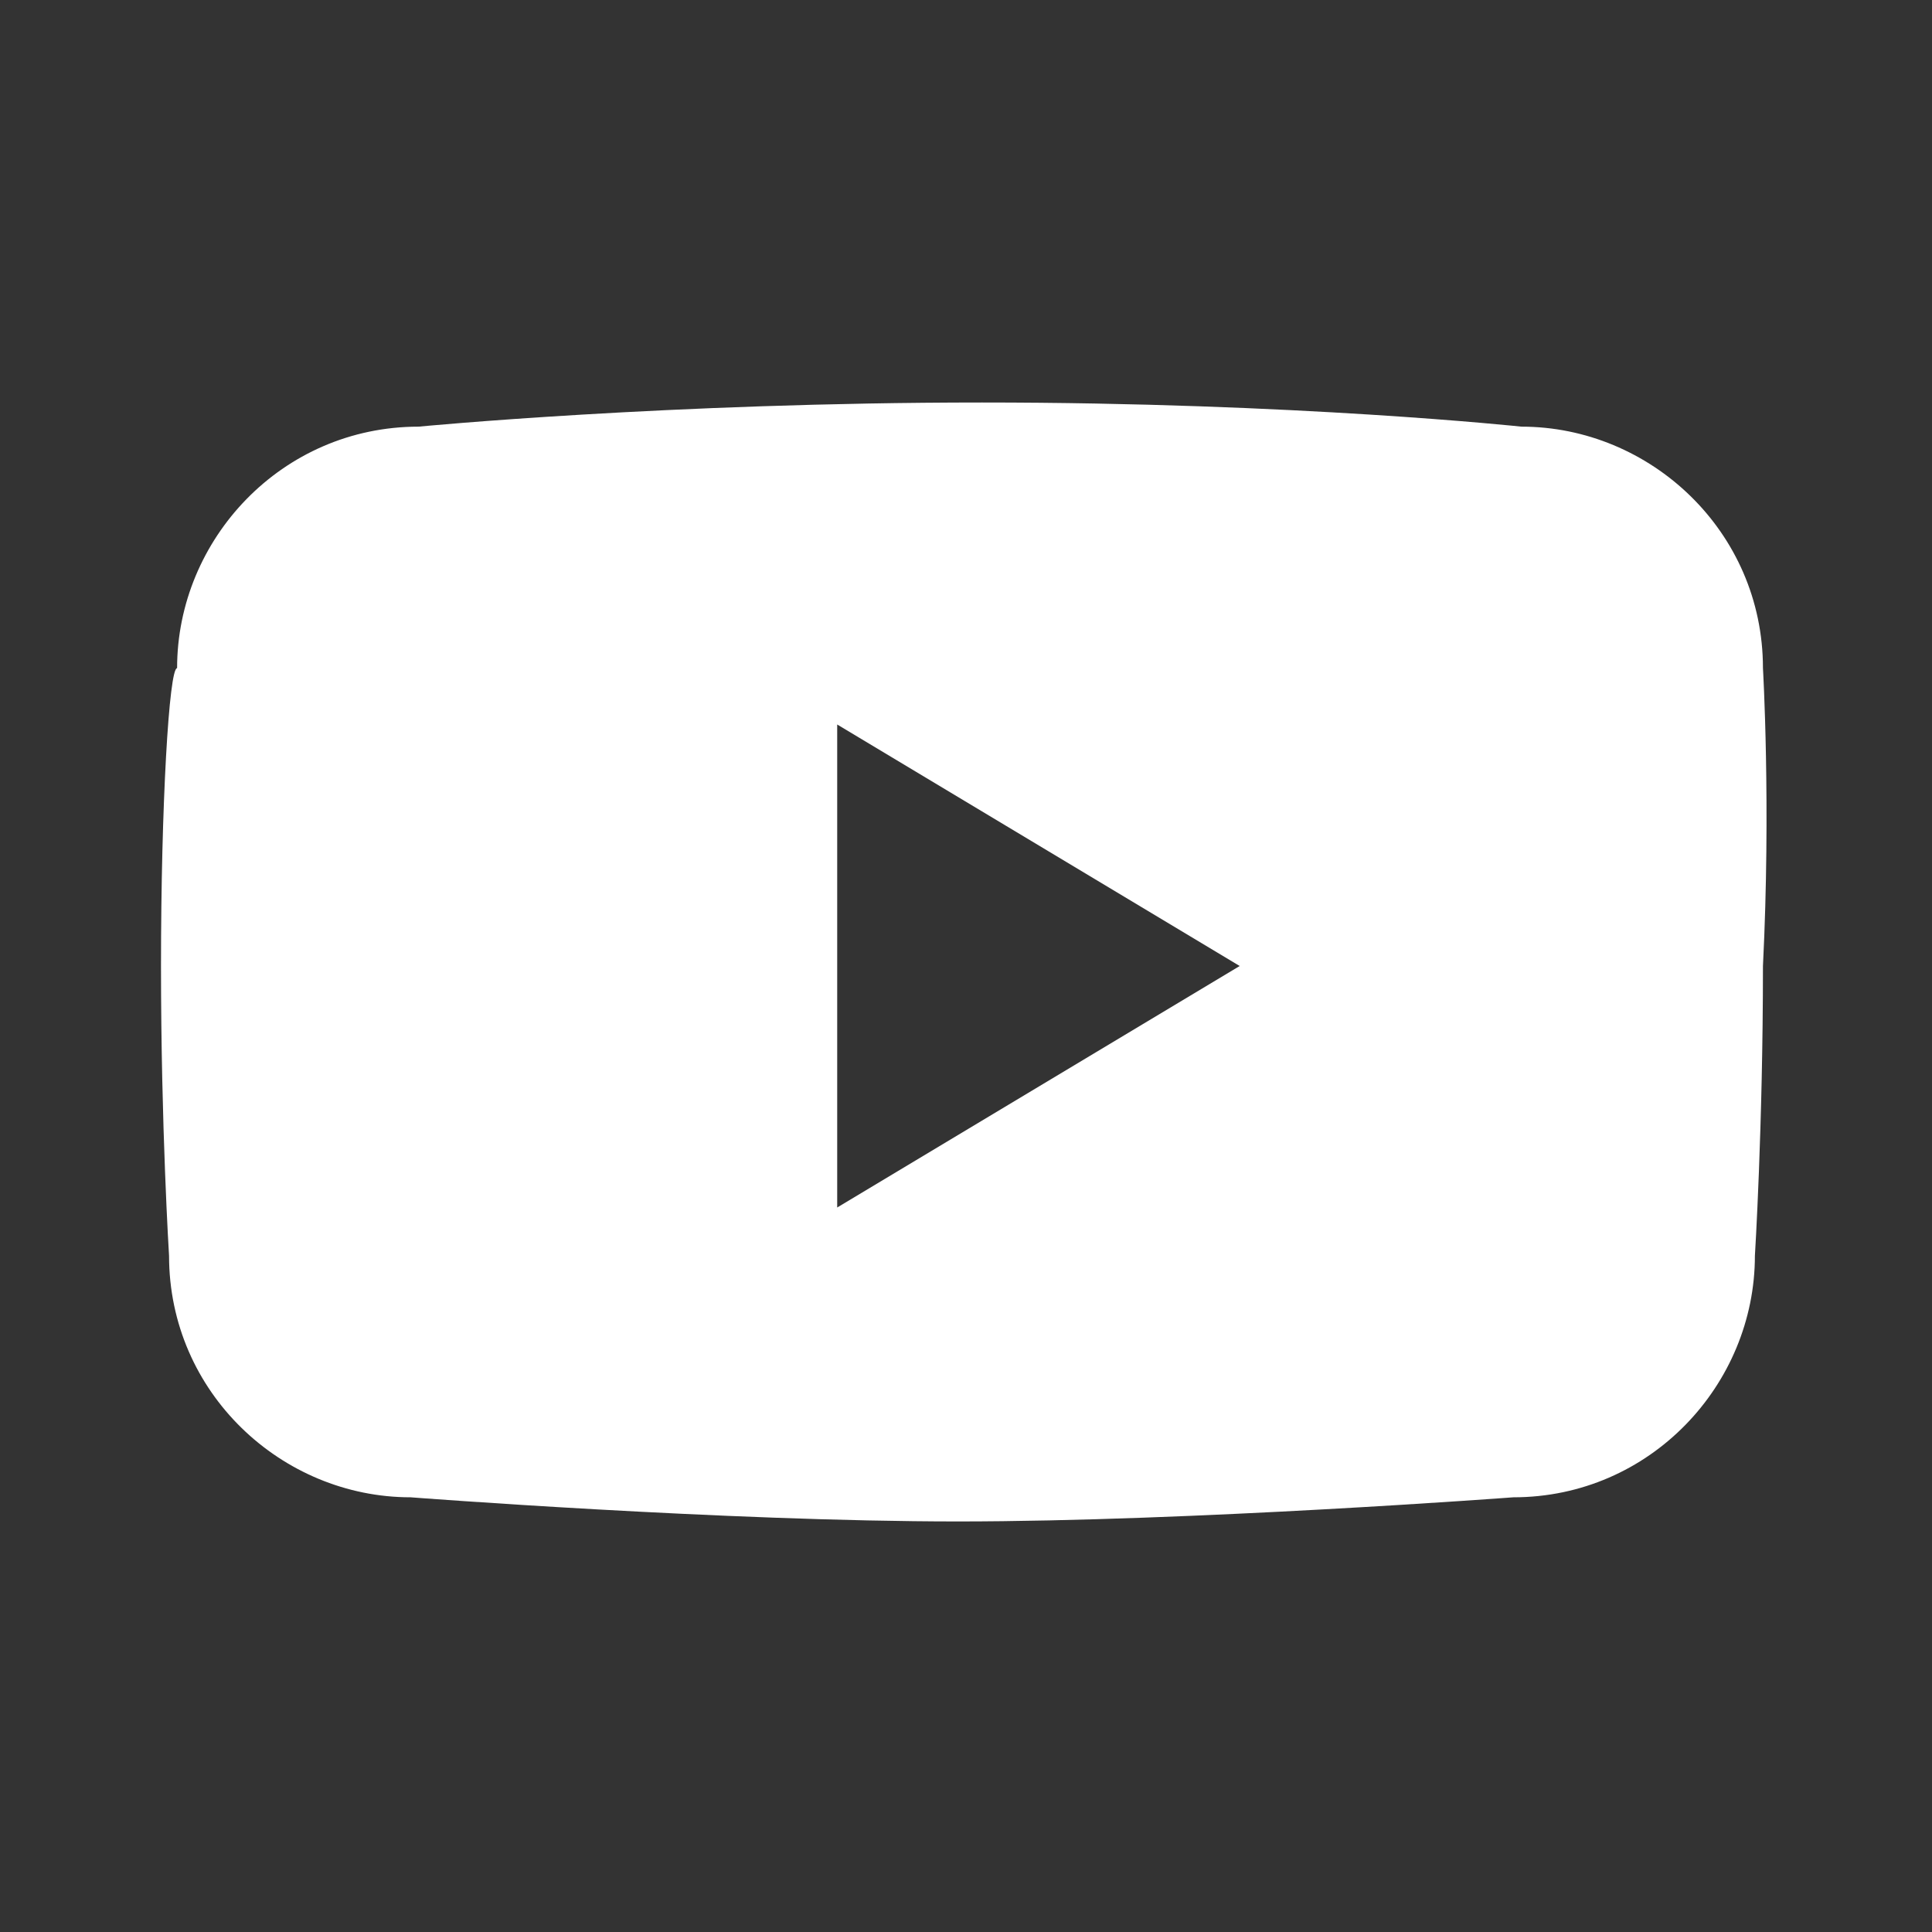 <?xml version="1.0" encoding="utf-8"?>
<!-- Generator: Adobe Illustrator 26.0.0, SVG Export Plug-In . SVG Version: 6.00 Build 0)  -->
<svg version="1.1" id="Layer_1" xmlns="http://www.w3.org/2000/svg" xmlns:xlink="http://www.w3.org/1999/xlink" x="0px" y="0px"
	 viewBox="0 0 24 24" style="enable-background:new 0 0 24 24;" xml:space="preserve">
<rect x="0" y="0" width="24" height="24" fill="#333333" stroke="none"/>
<style type="text/css">
	.st0{fill:#FFFFFF;}
</style>
<g>
	<g>
		<path class="st0" d="M-16.8-13.9h-8.3c-3,0-5.4,2.4-5.4,5.4v8.1c0,3,2.4,5.4,5.4,5.4h8.3c3,0,5.4-2.4,5.4-5.4v-8.1
			C-11.4-11.5-13.9-13.9-16.8-13.9z M-13.2-0.4c0,2-1.6,3.7-3.7,3.7h-8.3c-2,0-3.7-1.6-3.7-3.7v-8.1c0-2,1.6-3.7,3.7-3.7h8.3
			c2,0,3.7,1.6,3.7,3.7V-0.4z"/>
		<path class="st0" d="M-21-9.4c-2.7,0-5,2.2-5,5c0,2.7,2.2,5,5,5c2.7,0,5-2.2,5-5C-16-7.2-18.3-9.4-21-9.4z M-21-1.2
			c-1.8,0-3.2-1.4-3.2-3.2c0-1.8,1.4-3.2,3.2-3.2c1.8,0,3.2,1.4,3.2,3.2C-17.8-2.7-19.2-1.2-21-1.2z"/>
		<path class="st0" d="M-15.9-10.7c-0.6,0-1.2,0.5-1.2,1.2c0,0.6,0.5,1.2,1.2,1.2c0.6,0,1.2-0.5,1.2-1.2
			C-14.7-10.2-15.2-10.7-15.9-10.7z"/>
	</g>
</g>
<g>
	<g>
		<g>
			<path class="st0" d="M-19.8,17.1c-0.5,0-0.8,0.4-0.8,0.8c0,0.5,0.4,0.8,0.8,0.8c0.5,0,0.8-0.4,0.8-0.8
				C-18.9,17.5-19.3,17.1-19.8,17.1z"/>
		</g>
		<g>
			<path class="st0" d="M-15.2,17.2c-0.4,0-0.8,0.3-0.8,0.8c0,0.4,0.3,0.8,0.8,0.8c0.4,0,0.8-0.3,0.8-0.8
				C-14.4,17.5-14.8,17.2-15.2,17.2z"/>
		</g>
		<g>
			<g>
				<path class="st0" d="M-14.5,10.6h-13c-1.9,0-3.5,1.6-3.5,3.5v6.8c0,1.9,1.6,3.5,3.5,3.5h4.9l1.6,3.2l1.8-3.2h4.7
					c1.9,0,3.5-1.6,3.5-3.5v-6.8C-11,12.1-12.6,10.6-14.5,10.6z M-26.7,19.8c-0.4,0-0.7-0.1-1-0.3v0.2H-29v-5.3h1.3v1.7
					c0.3-0.2,0.6-0.3,1-0.3c1.1,0,1.9,0.9,1.9,1.9C-24.8,19-25.6,19.8-26.7,19.8z M-22.6,16.3v3.5h-1.3v-3.5c0-0.8-0.5-0.8-0.5-0.8
					v-1c1.1,0,1.5,0.7,1.7,1.3C-22.6,16-22.6,16.2-22.6,16.3L-22.6,16.3z M-19.8,20c-1.1,0-2-0.9-2-2c0-1.1,0.9-2,2-2
					c1.1,0,2,0.9,2,2C-17.7,19.1-18.7,20-19.8,20z M-15.4,21.6v-1c0,0,1.1,0.1,1.1-0.5v-0.5c-0.3,0.2-0.6,0.3-0.9,0.3
					c-1,0-1.9-0.8-1.9-1.9c0-1,0.8-1.9,1.9-1.9c0.3,0,0.7,0.1,0.9,0.3v-0.2h1.2v3.9C-13.1,20.1-12.8,21.6-15.4,21.6z"/>
			</g>
		</g>
		<g>
			<path class="st0" d="M-26.8,17.1c-0.4,0-0.8,0.3-0.8,0.8c0,0.4,0.4,0.8,0.8,0.8c0.4,0,0.8-0.3,0.8-0.8
				C-26,17.5-26.4,17.1-26.8,17.1z"/>
		</g>
	</g>
</g>
<g>
	<g>
		<path class="st0" d="M-14.8-40v3.4h-1.9c-0.6,0-0.9,0.2-1.1,0.5c-0.1,0.2-0.2,0.6-0.2,1v1.6h3.2l-0.4,3.5h-2.8v10H-22v-10h-2v-3.5
			h2v-2.1c0-2.1,0.7-3.5,2.2-4.1c0.7-0.3,1.3-0.4,2-0.4H-14.8z"/>
	</g>
</g>
<g>
	<g>
		<g>
			<g>
				<path class="st0" d="M21.9,8.3c0-1.7-1.4-3-3-3c0,0-2.8-0.3-6.7-0.3c-3.9,0-7,0.3-7,0.3c-1.7,0-3,1.4-3,3C2.1,8.3,2,10,2,12
					c0,2,0.1,3.6,0.1,3.6c0,1.7,1.4,3,3,3c0,0,3.9,0.3,6.8,0.3c2.9,0,6.9-0.3,6.9-0.3c1.7,0,3-1.4,3-3c0,0,0.1-1.6,0.1-3.6
					C22,10,21.9,8.3,21.9,8.3z M10.4,15V9l5,3L10.4,15z"/>
			</g>
		</g>
	</g>
</g>
</svg>
